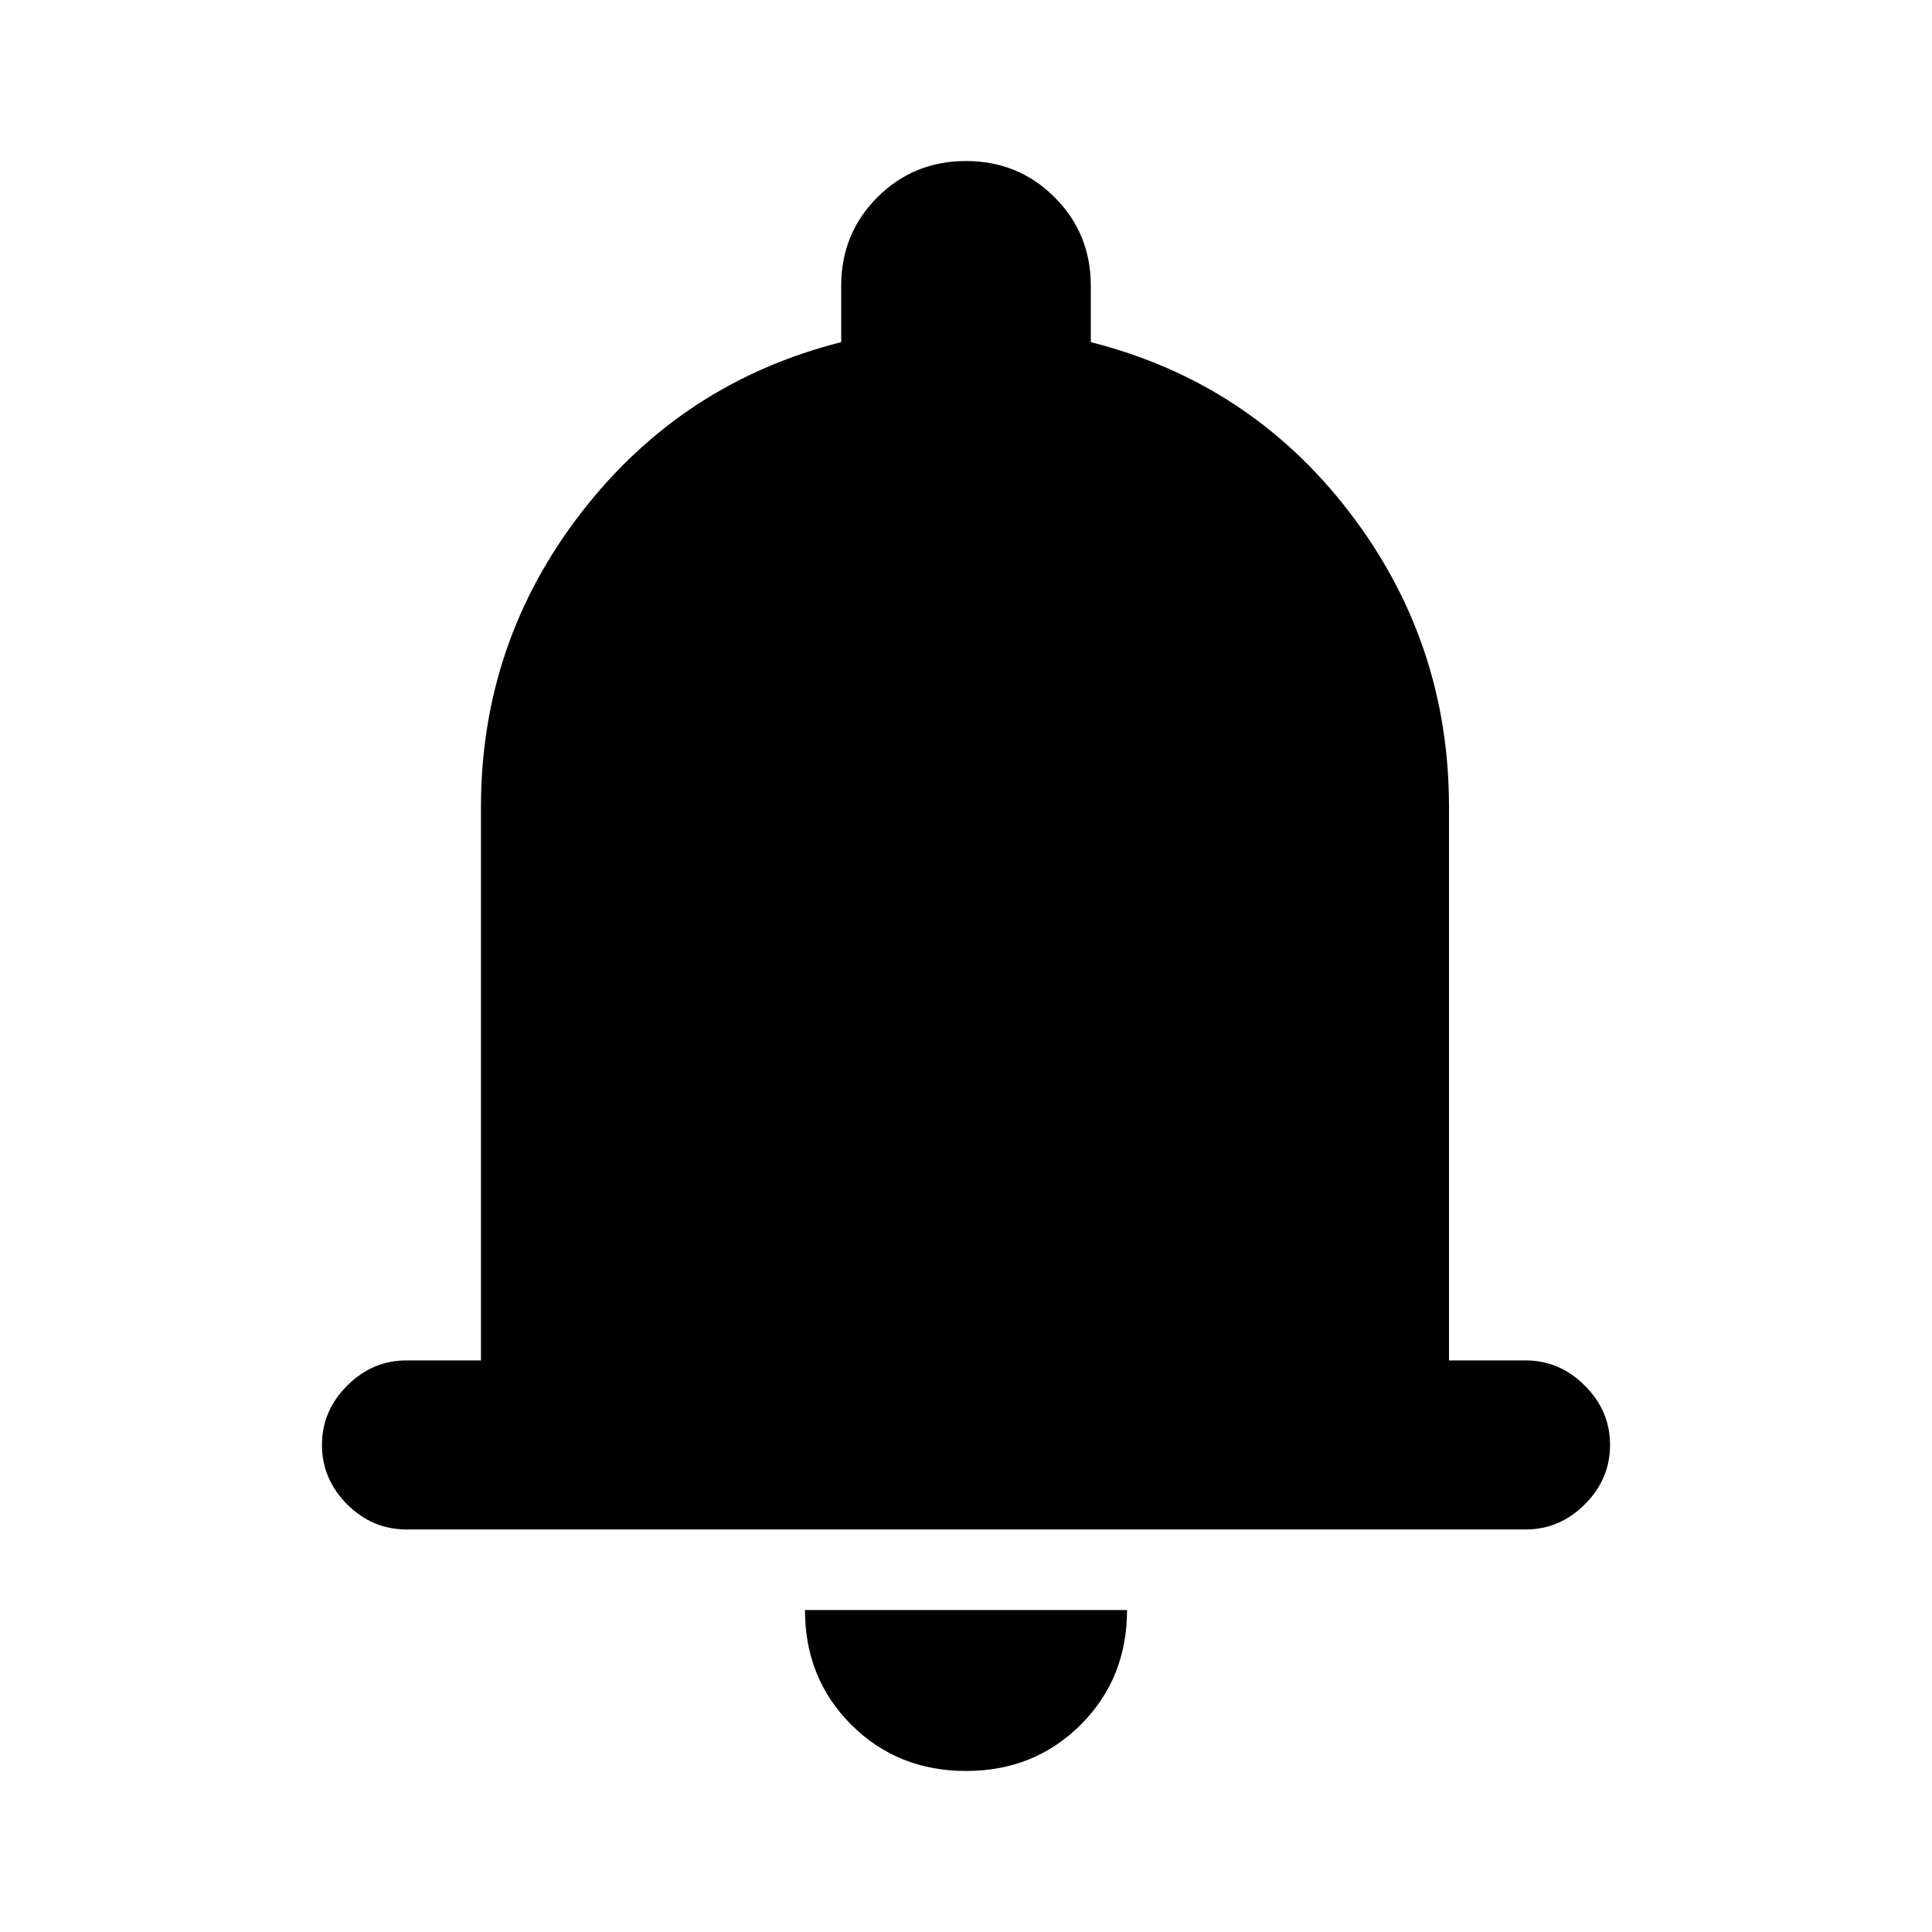 <svg xmlns="http://www.w3.org/2000/svg" height="20" width="20"><path d="M4.208 15.833q-.354 0-.614-.26-.261-.261-.261-.615t.261-.614q.26-.261.614-.261h.771V8.354q0-1.708 1.042-3.052 1.041-1.344 2.687-1.76v-.584q0-.541.375-.916T10 1.667q.542 0 .917.375t.375.916v.584q1.646.416 2.677 1.76Q15 6.646 15 8.354v5.729h.792q.354 0 .614.261.261.26.261.614t-.261.615q-.26.26-.614.26Zm5.792 2.5q-.708 0-1.188-.479-.479-.479-.479-1.187h3.334q0 .708-.479 1.187-.48.479-1.188.479Z"/></svg>